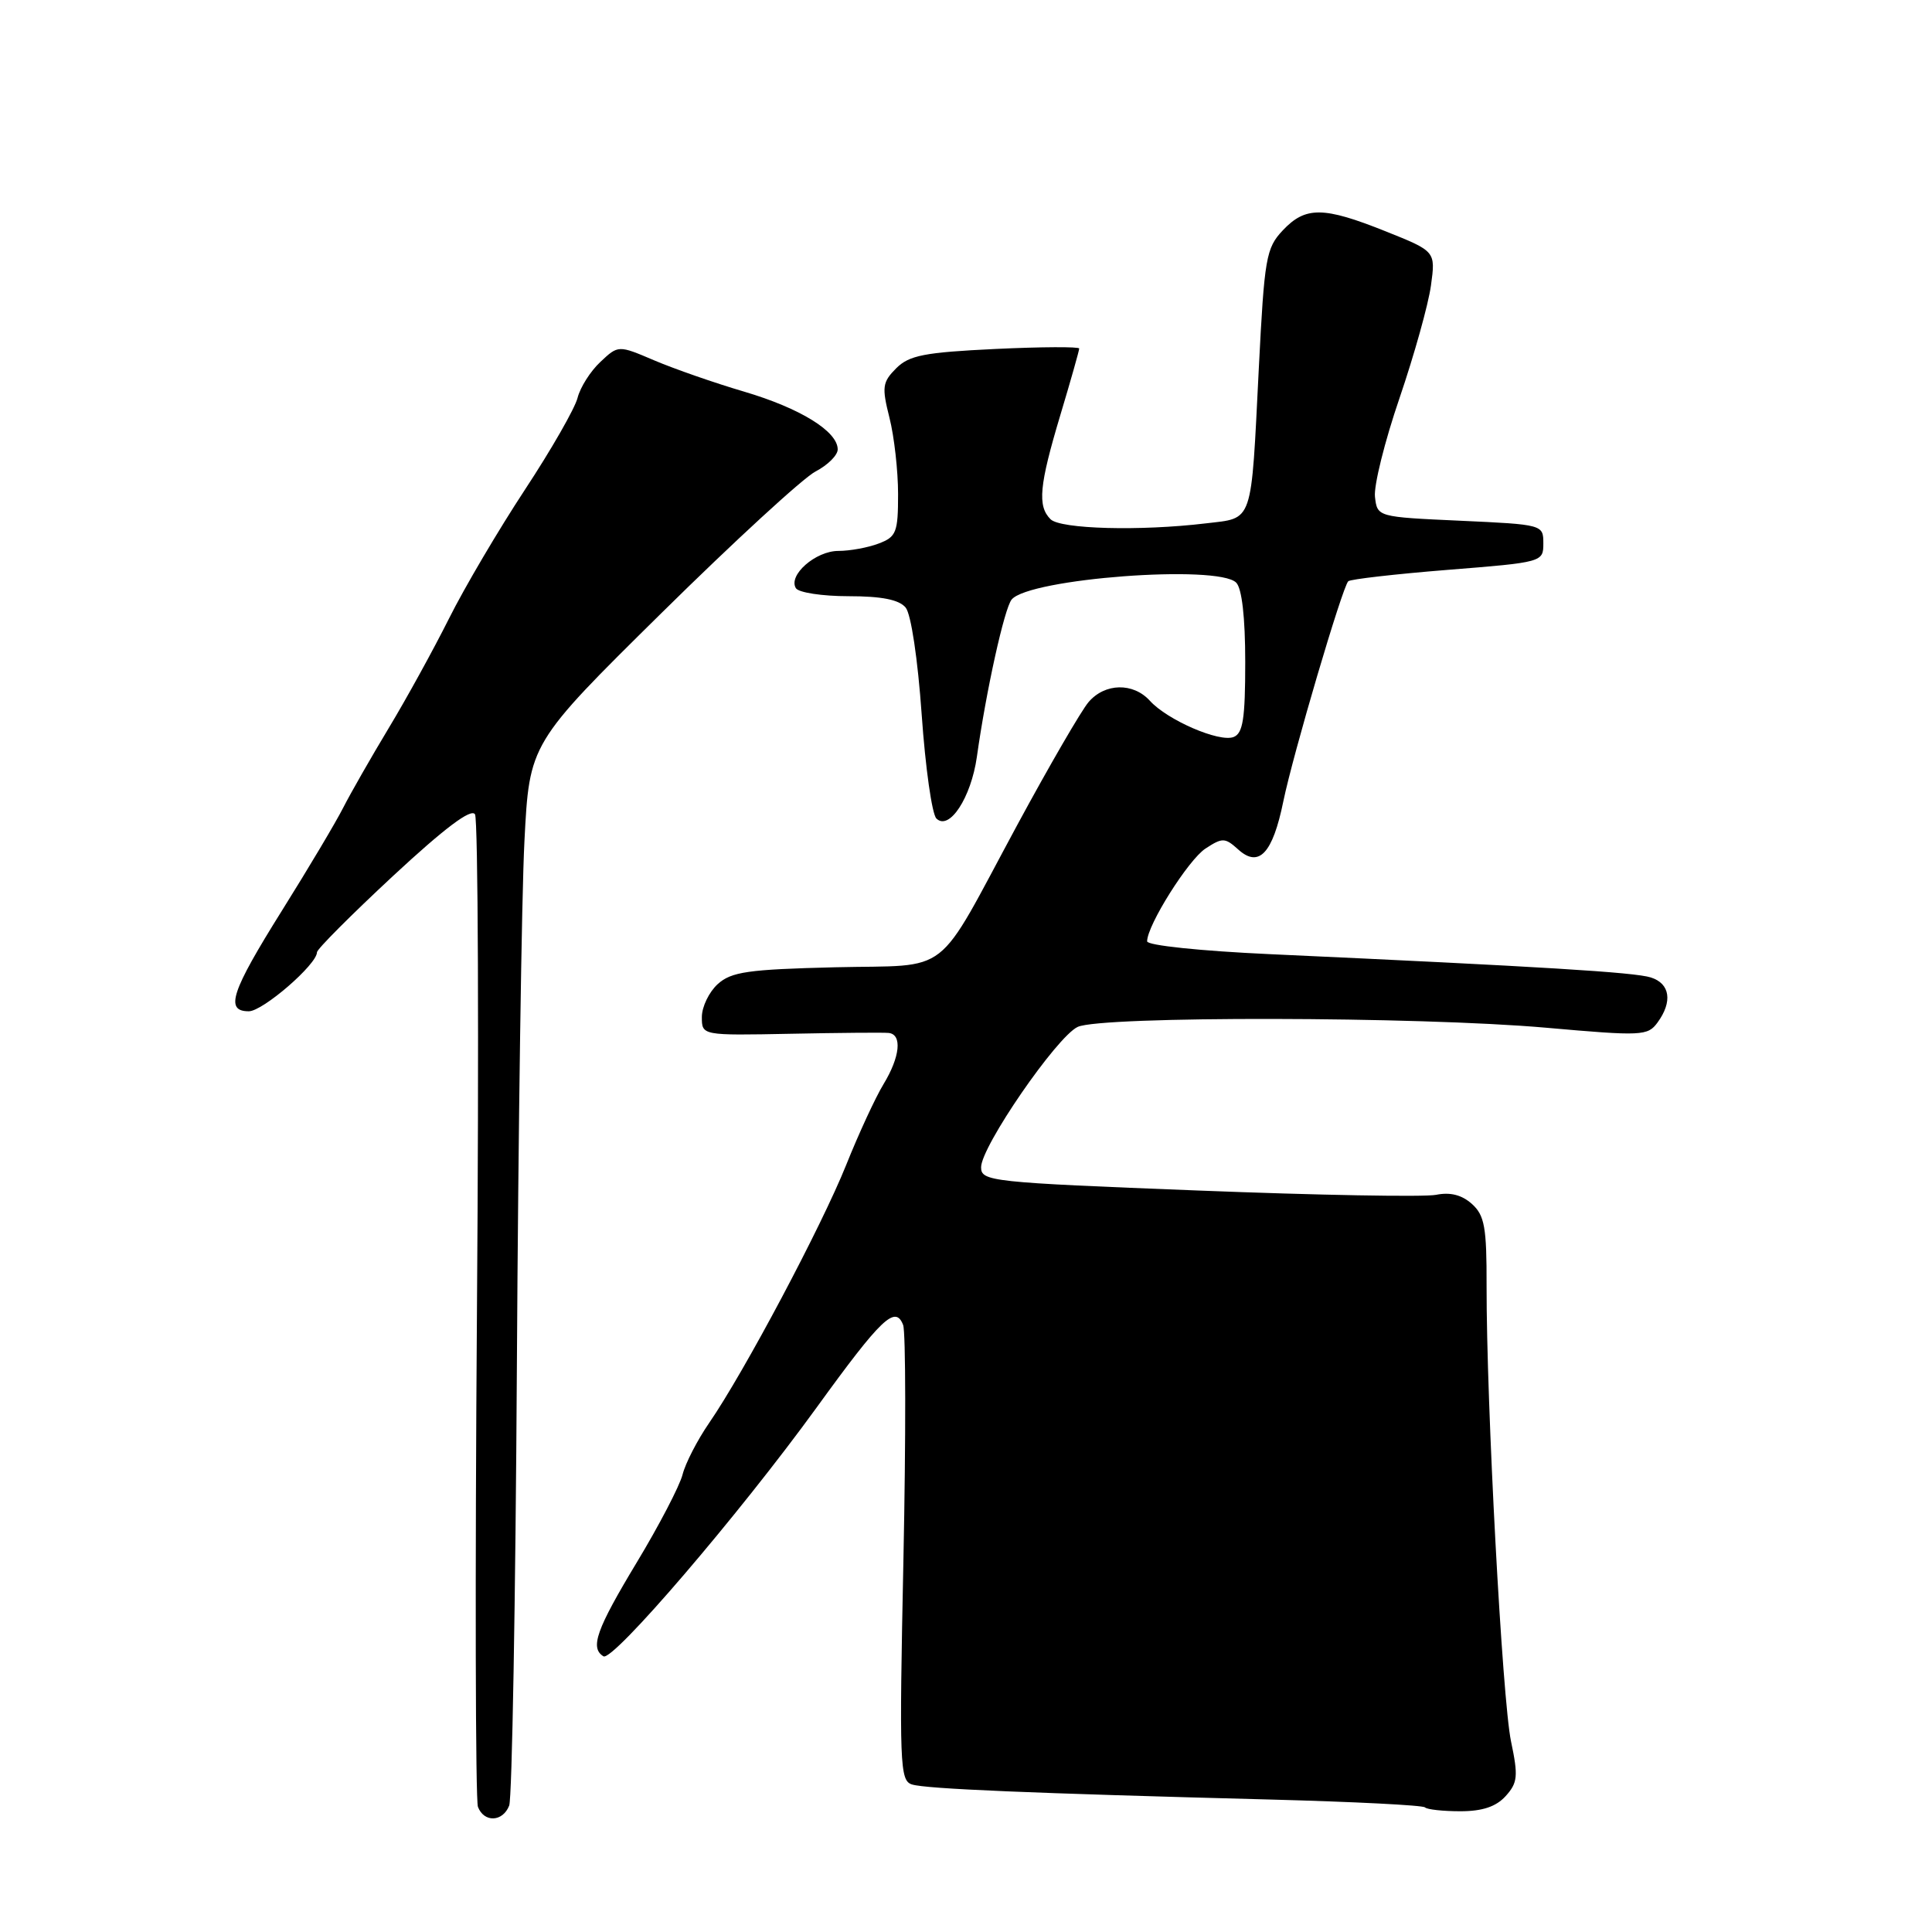 <?xml version="1.0" encoding="UTF-8" standalone="no"?>
<!DOCTYPE svg PUBLIC "-//W3C//DTD SVG 1.1//EN" "http://www.w3.org/Graphics/SVG/1.1/DTD/svg11.dtd" >
<svg xmlns="http://www.w3.org/2000/svg" xmlns:xlink="http://www.w3.org/1999/xlink" version="1.1" viewBox="0 0 256 256">
 <g >
 <path fill="currentColor"
d=" M 67.47 239.25 C 67.85 238.29 68.31 212.07 68.49 180.98 C 68.67 149.90 69.12 118.62 69.49 111.48 C 70.15 98.50 70.15 98.50 87.64 81.24 C 97.26 71.75 106.45 63.30 108.07 62.47 C 109.68 61.63 111.00 60.32 111.00 59.55 C 111.00 57.16 106.05 54.10 98.62 51.90 C 94.70 50.75 89.35 48.88 86.71 47.76 C 81.93 45.72 81.93 45.72 79.55 47.96 C 78.24 49.18 76.88 51.33 76.53 52.72 C 76.18 54.11 73.05 59.58 69.56 64.88 C 66.08 70.17 61.54 77.86 59.49 81.97 C 57.43 86.08 53.84 92.61 51.51 96.47 C 49.18 100.34 46.47 105.08 45.49 107.00 C 44.52 108.92 40.86 115.07 37.36 120.66 C 30.62 131.43 29.77 134.00 32.97 134.00 C 34.82 134.00 42.00 127.79 42.00 126.18 C 42.00 125.77 46.54 121.22 52.09 116.06 C 58.91 109.73 62.43 107.08 62.94 107.90 C 63.35 108.57 63.47 138.07 63.20 173.47 C 62.94 208.87 63.00 238.55 63.33 239.42 C 64.14 241.53 66.62 241.43 67.47 239.25 Z  M 199.50 238.00 C 201.10 236.23 201.19 235.36 200.22 230.75 C 199.06 225.23 196.95 185.91 196.98 170.40 C 197.00 162.62 196.72 161.05 195.04 159.53 C 193.70 158.33 192.17 157.94 190.29 158.32 C 188.75 158.63 174.56 158.37 158.75 157.75 C 131.27 156.68 130.00 156.54 130.00 154.67 C 130.00 151.93 140.02 137.37 142.80 136.07 C 145.94 134.61 187.91 134.68 204.88 136.18 C 217.56 137.30 218.33 137.27 219.63 135.49 C 221.65 132.73 221.30 130.33 218.75 129.52 C 216.60 128.83 204.30 128.08 168.25 126.43 C 159.08 126.01 152.00 125.27 152.00 124.73 C 152.00 122.60 157.46 113.93 159.73 112.44 C 161.98 110.97 162.32 110.98 164.07 112.56 C 166.81 115.04 168.64 113.09 170.05 106.17 C 171.33 99.96 177.86 77.81 178.65 77.02 C 178.92 76.75 184.85 76.07 191.82 75.51 C 204.41 74.51 204.50 74.48 204.50 72.00 C 204.50 69.52 204.43 69.50 193.50 69.00 C 182.50 68.50 182.50 68.50 182.19 65.83 C 182.02 64.36 183.48 58.48 185.44 52.76 C 187.39 47.04 189.27 40.32 189.61 37.83 C 190.23 33.30 190.23 33.30 183.60 30.65 C 175.36 27.35 172.98 27.33 169.97 30.53 C 167.76 32.88 167.54 34.17 166.80 48.78 C 165.75 69.68 166.13 68.59 159.77 69.35 C 151.10 70.39 140.51 70.11 139.20 68.80 C 137.45 67.05 137.70 64.34 140.50 55.00 C 141.88 50.41 143.00 46.44 143.00 46.18 C 143.00 45.93 138.00 45.95 131.89 46.24 C 122.49 46.69 120.47 47.08 118.75 48.80 C 116.92 50.64 116.83 51.28 117.86 55.36 C 118.49 57.85 119.00 62.40 119.00 65.47 C 119.00 70.54 118.77 71.14 116.43 72.02 C 115.02 72.56 112.62 73.00 111.09 73.00 C 108.07 73.00 104.40 76.22 105.46 77.94 C 105.82 78.52 108.96 79.00 112.44 79.00 C 116.83 79.00 119.13 79.46 120.00 80.50 C 120.72 81.37 121.61 87.32 122.13 94.71 C 122.62 101.70 123.49 107.88 124.08 108.46 C 125.78 110.12 128.67 105.71 129.44 100.29 C 130.67 91.53 133.09 80.59 134.05 79.44 C 136.37 76.65 161.37 74.77 163.80 77.20 C 164.56 77.96 165.00 81.81 165.00 87.73 C 165.00 95.25 164.70 97.18 163.45 97.66 C 161.55 98.39 154.68 95.41 152.37 92.86 C 150.16 90.42 146.41 90.49 144.24 93.03 C 143.28 94.15 139.04 101.46 134.81 109.28 C 123.69 129.87 126.35 127.79 110.61 128.17 C 99.12 128.45 96.90 128.77 95.10 130.40 C 93.95 131.45 93.00 133.41 93.00 134.76 C 93.00 137.21 93.00 137.21 104.75 136.98 C 111.21 136.85 117.06 136.80 117.75 136.87 C 119.57 137.06 119.27 140.04 117.07 143.66 C 116.01 145.40 113.78 150.22 112.12 154.37 C 108.86 162.49 98.62 181.79 93.97 188.54 C 92.40 190.82 90.81 193.91 90.44 195.40 C 90.06 196.88 87.34 202.12 84.38 207.02 C 79.01 215.93 78.15 218.36 79.96 219.47 C 81.18 220.23 97.90 200.72 108.21 186.50 C 116.80 174.64 118.64 172.89 119.67 175.57 C 120.02 176.50 120.04 190.45 119.71 206.58 C 119.15 233.84 119.22 235.94 120.84 236.45 C 122.70 237.04 136.60 237.62 168.40 238.45 C 179.35 238.74 188.54 239.20 188.82 239.49 C 189.10 239.77 191.21 240.00 193.51 240.00 C 196.42 240.00 198.24 239.39 199.50 238.00 Z "/>
</g>
</svg>